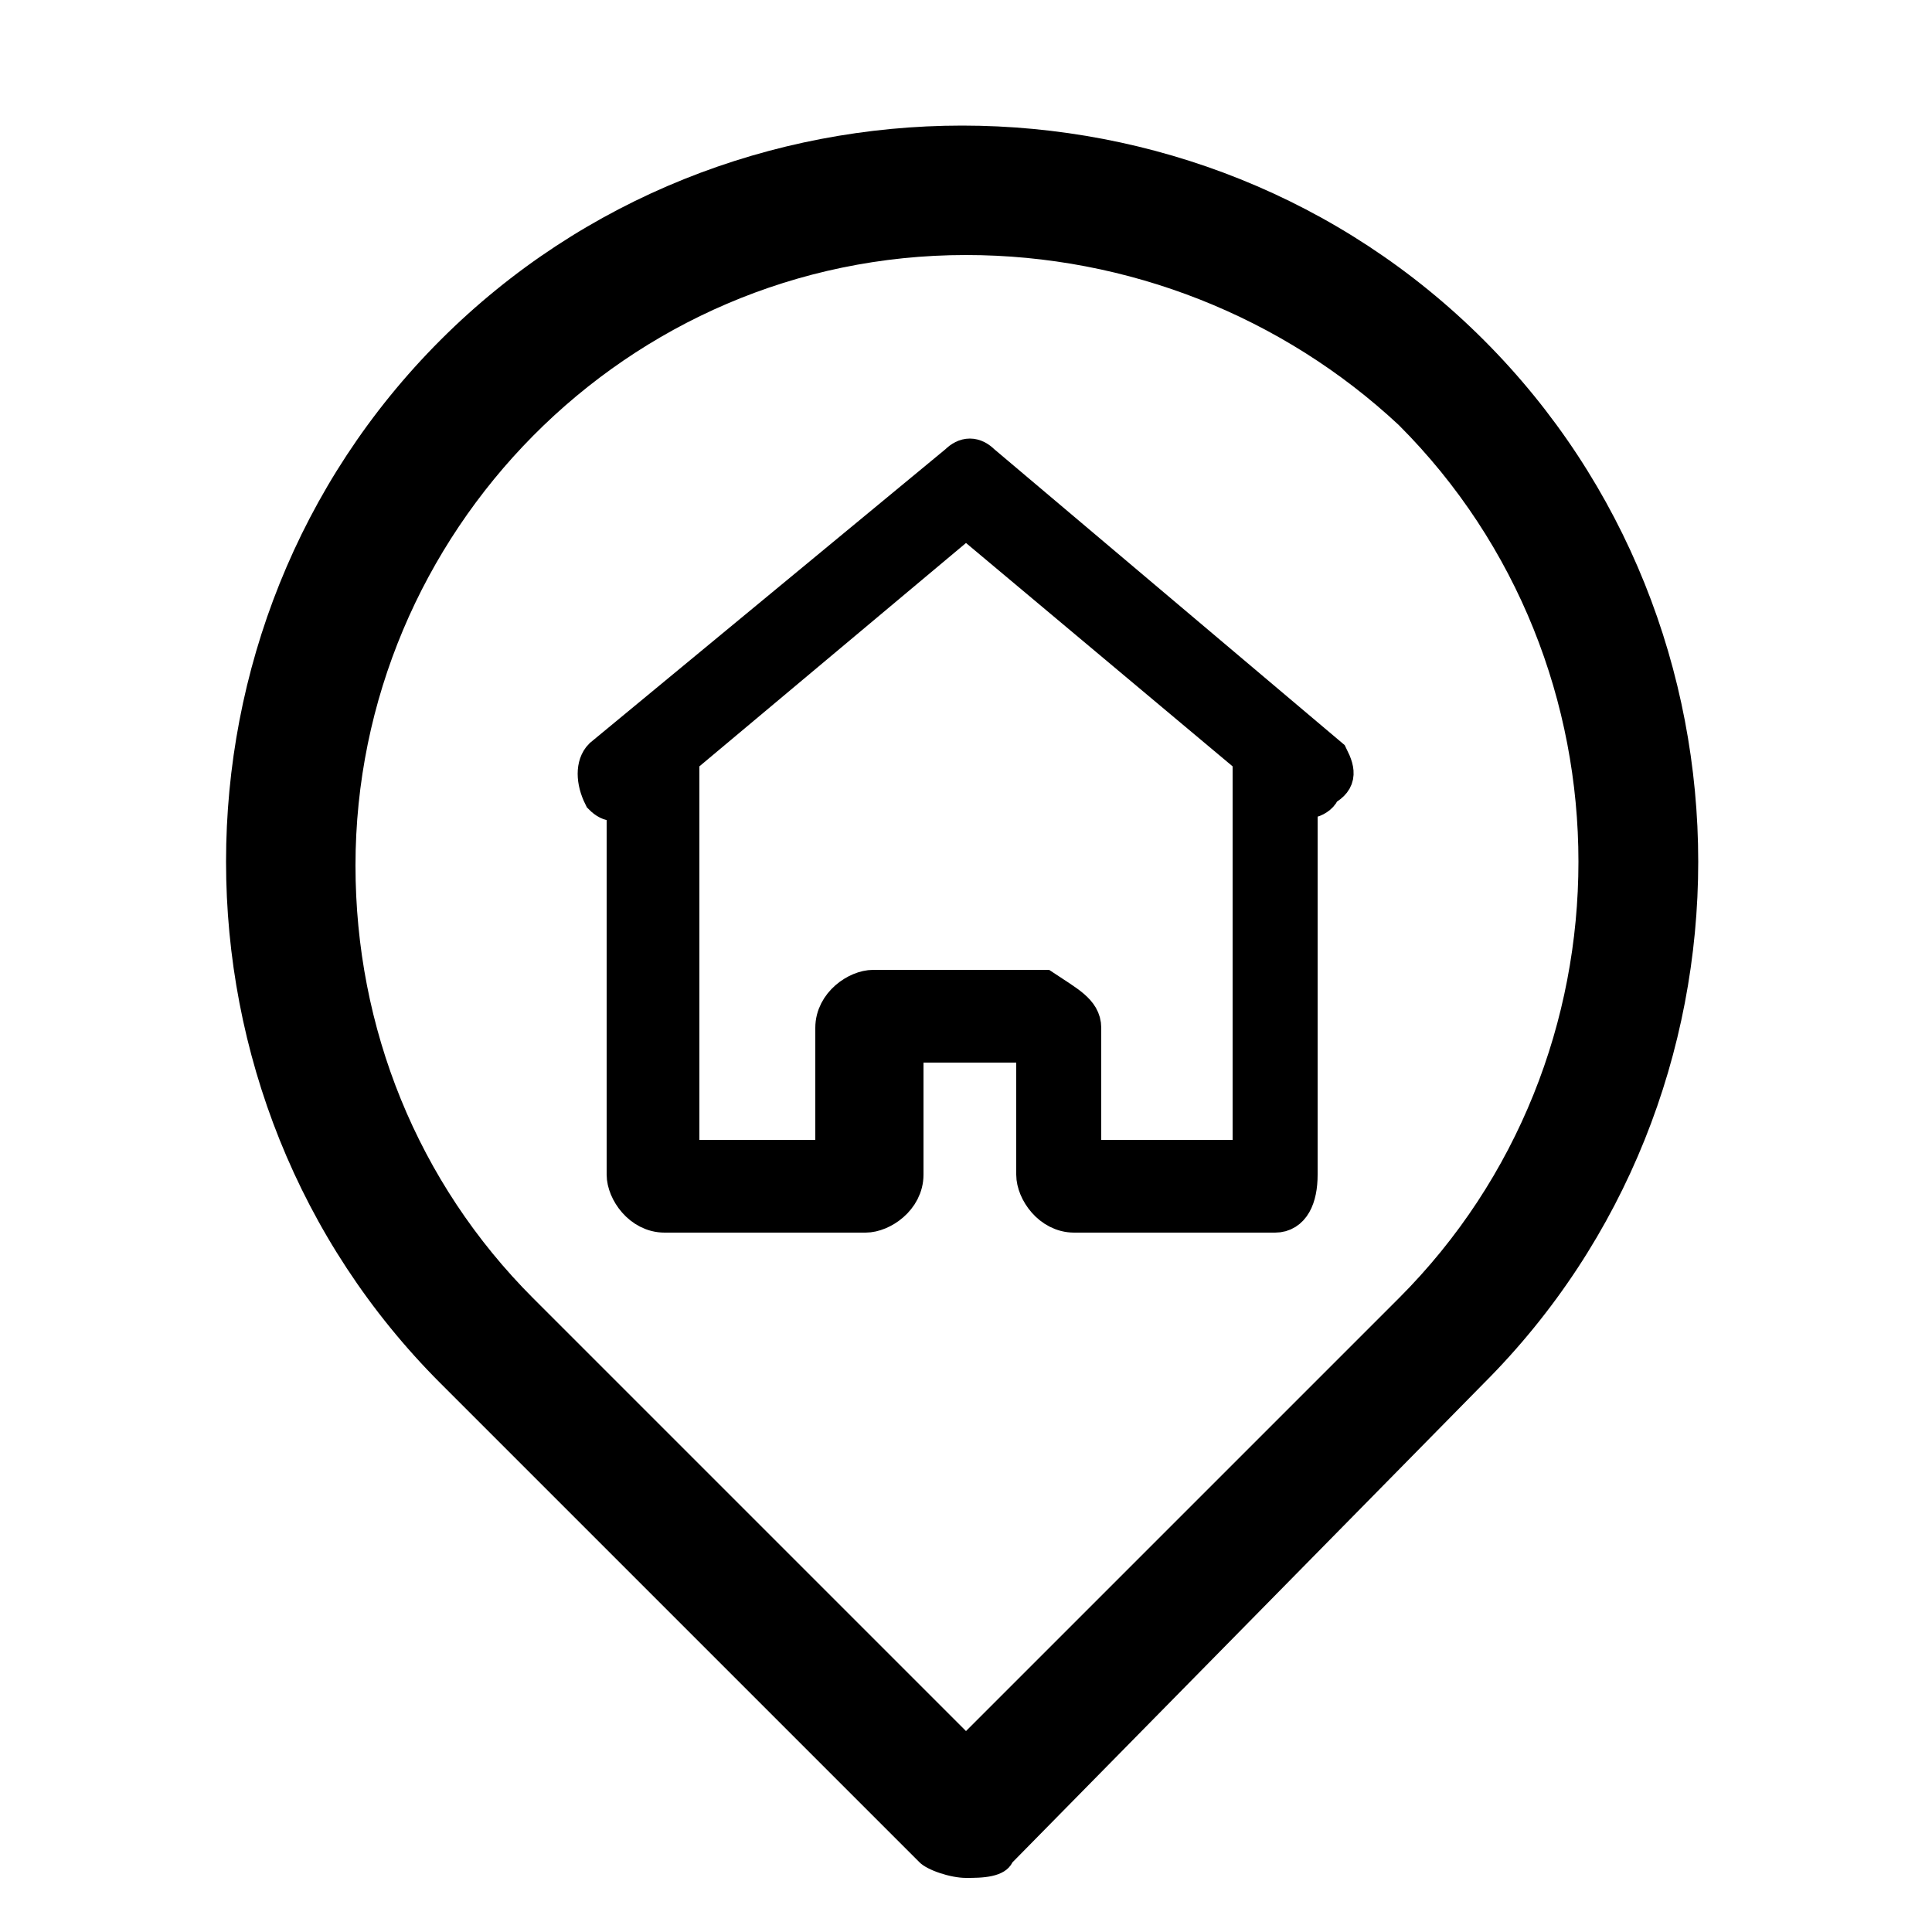 <?xml version="1.0" encoding="utf-8"?>
<!-- Generator: Adobe Illustrator 22.0.0, SVG Export Plug-In . SVG Version: 6.00 Build 0)  -->
<svg version="1.1" id="图层_1" xmlns="http://www.w3.org/2000/svg" xmlns:xlink="http://www.w3.org/1999/xlink" x="0px" y="0px"
	 viewBox="0 0 25 25" style="enable-background:new 0 0 25 25;" xml:space="preserve">
<style type="text/css">
	.st0{stroke:#000000;stroke-width:0.5;stroke-miterlimit:10;}
</style>
<path d="M12.5,24.3c-0.2,0-0.5-0.1-0.6-0.2l-6.2-6.2C2,14.2,2,8.1,5.7,4.4s9.8-3.7,13.5,0s3.7,9.8,0,13.5l-6.1,6.2
	C13,24.3,12.7,24.3,12.5,24.3z M12.5,3.3c-4.4,0-7.9,3.6-7.9,7.9c0,2.1,0.8,4.1,2.3,5.6l5.6,5.6l5.6-5.6c3.1-3.1,3.1-8.2,0-11.3
	C16.6,4.1,14.6,3.3,12.5,3.3z"/>
<path class="st0" d="M17.2,9.8L12.7,6c-0.1-0.1-0.2-0.1-0.3,0L7.8,9.8c-0.1,0.1-0.1,0.3,0,0.5l0,0c0.1,0.1,0.2,0.1,0.3,0v4.9
	c0,0.2,0.2,0.5,0.5,0.5h2.6c0.2,0,0.5-0.2,0.5-0.5v-1.7h1.7v1.7c0,0.2,0.2,0.5,0.5,0.5h2.6c0.2,0,0.3-0.2,0.3-0.5v-4.9
	c0.1,0.1,0.3,0,0.3-0.1l0,0C17.3,10.1,17.3,10,17.2,9.8L17.2,9.8L17.2,9.8z M16.2,15H14v-1.7c0-0.2-0.2-0.3-0.5-0.5h-2.2
	c-0.2,0-0.5,0.2-0.5,0.5V15H8.8V9.8l3.7-3.1l3.7,3.1V15z"/>
</svg>
